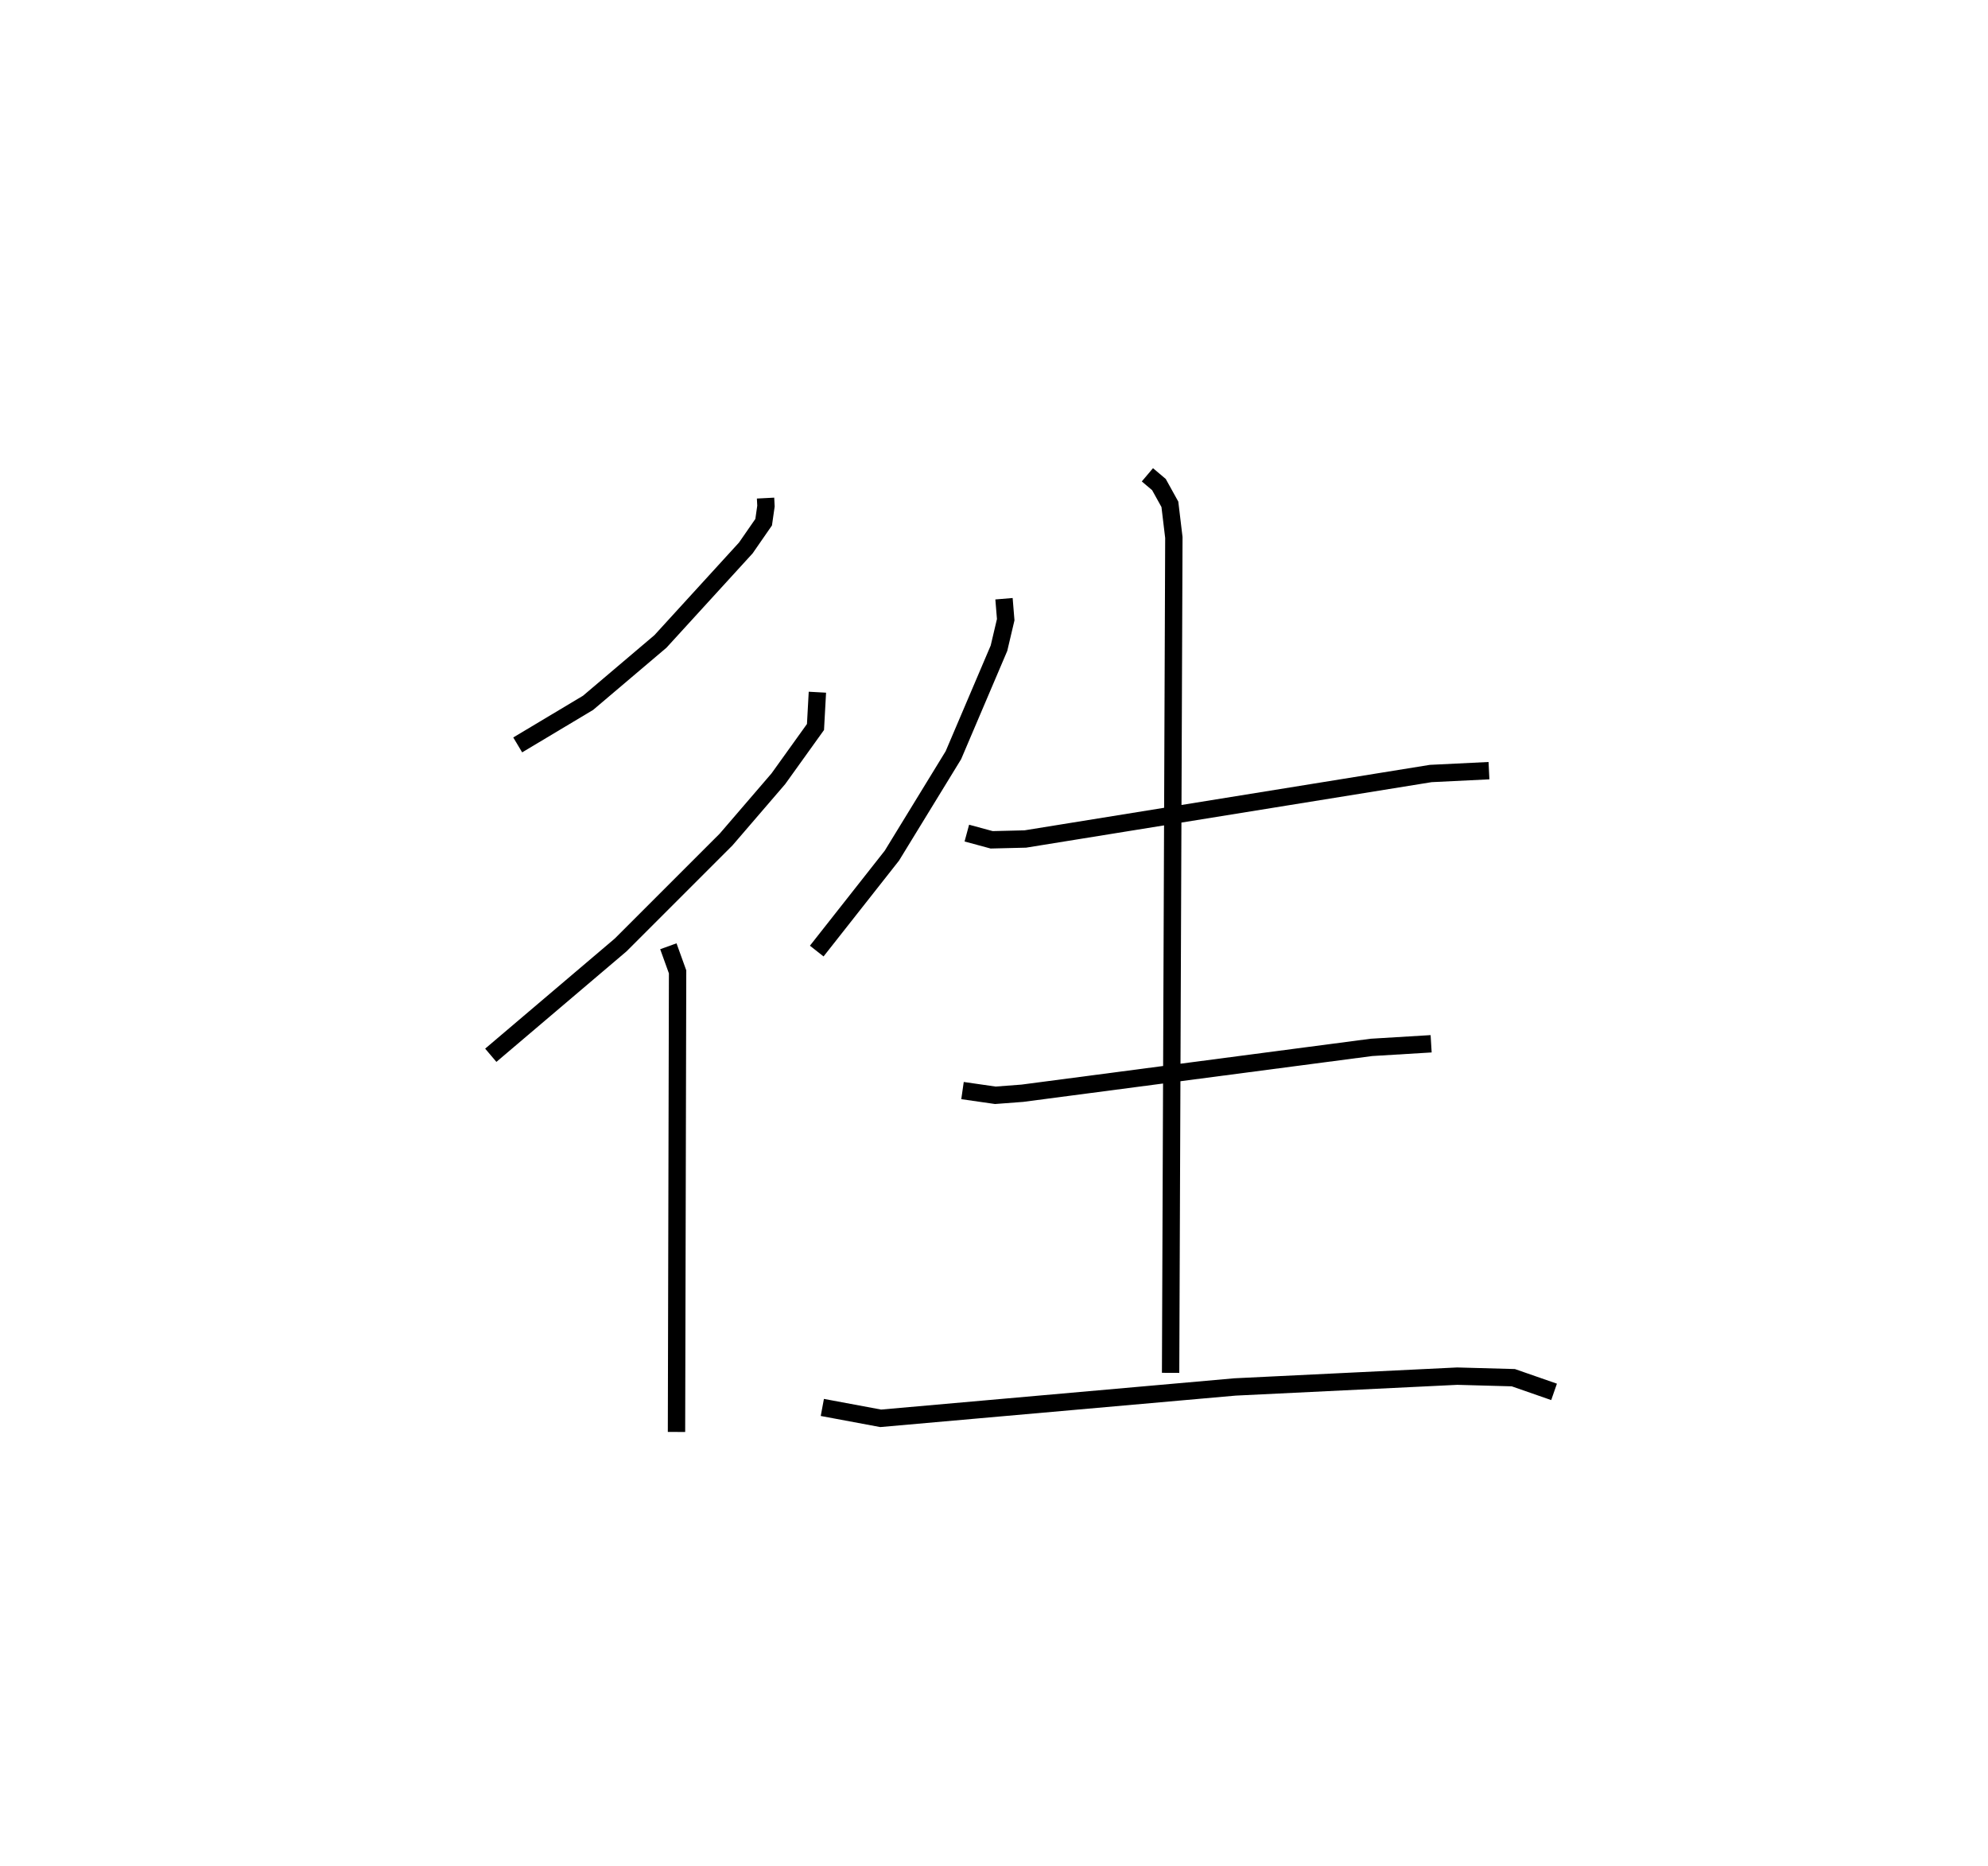<?xml version="1.0" encoding="utf-8" ?>
<svg baseProfile="full" height="107.474" version="1.1" width="114.528" xmlns="http://www.w3.org/2000/svg" xmlns:ev="http://www.w3.org/2001/xml-events" xmlns:xlink="http://www.w3.org/1999/xlink"><defs /><rect fill="white" height="107.474" width="114.528" x="0" y="0" /><path d="M25,25 m0.0,0.0 m19.103,3.688 l0.024,0.461 -0.133,0.927 l-1.027,1.483 -4.919,5.385 l-4.171,3.537 -4.052,2.423 m17.265,-3.036 l-0.11,2.004 -2.139,2.981 l-3.009,3.498 -6.076,6.074 l-7.482,6.354 m10.23,-6.278 l0.532,1.475 -0.063,26.498 m18.867,-47.99 l0.099,1.206 -0.388,1.644 l-2.626,6.162 -3.544,5.786 l-4.329,5.496 m8.647,-6.795 l1.43,0.387 1.938,-0.047 l23.358,-3.772 3.354,-0.164 m-30.329,18.425 l1.89,0.272 1.559,-0.118 l20.108,-2.641 3.44,-0.208 m-35.073,20.945 l3.361,0.627 20.418,-1.807 l12.796,-0.622 3.233,0.089 l2.347,0.817 m-23.428,-52.819 l0.665,0.562 0.63,1.137 l0.229,1.911 -0.187,48.113 " fill="none" stroke="black" stroke-width="1" /></svg>